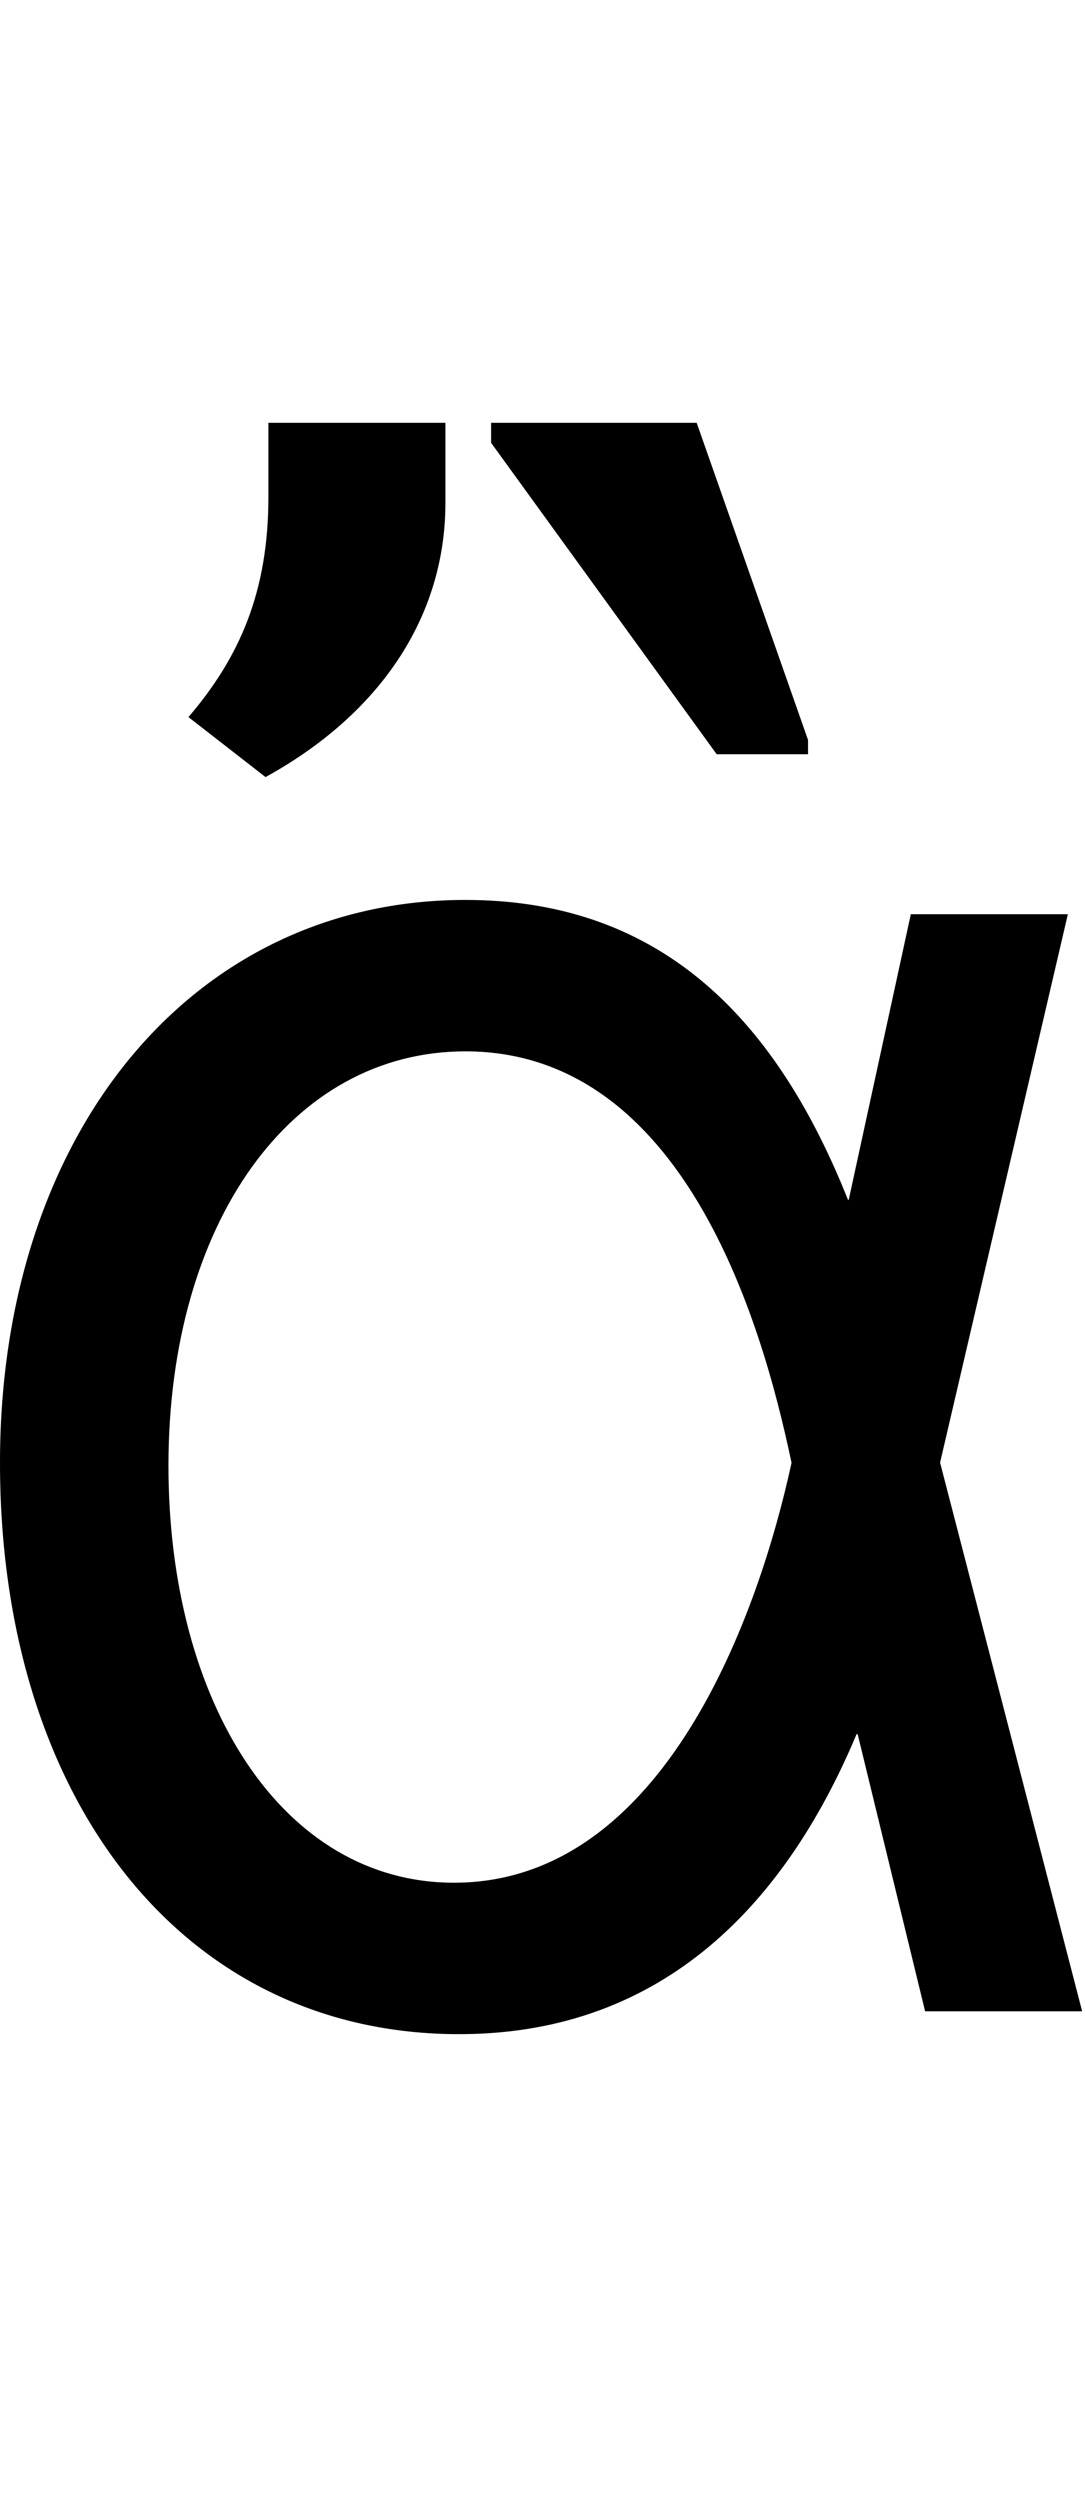 <svg id="svg-uni1F02" xmlns="http://www.w3.org/2000/svg" width="152" height="350"><path d="M780 32C1063 35 1240 -140 1344 -388H1345.513L1440 0H1660L1460.982 -768.211L1640 -1536H1420L1332.953 -1136H1332C1234 -1382 1076 -1556 796 -1556C414 -1556 144 -1230 144 -768C144 -302 395 28 780 32ZM1252.919 -768.225 1252 -764C1208 -563 1077 -180 780 -180C540 -180 380 -431 380 -764C380 -1104 552 -1344 796 -1344C1101 -1344 1211 -966 1252 -772ZM768 -2224H520V-2120C520 -1988 480 -1896 408 -1812L516 -1728C676 -1816 768 -1952 768 -2112ZM1276 -1780 1120 -2224H832V-2196L1148 -1760H1276Z" transform="translate(-14.4 281.6) scale(0.1)"/></svg>
